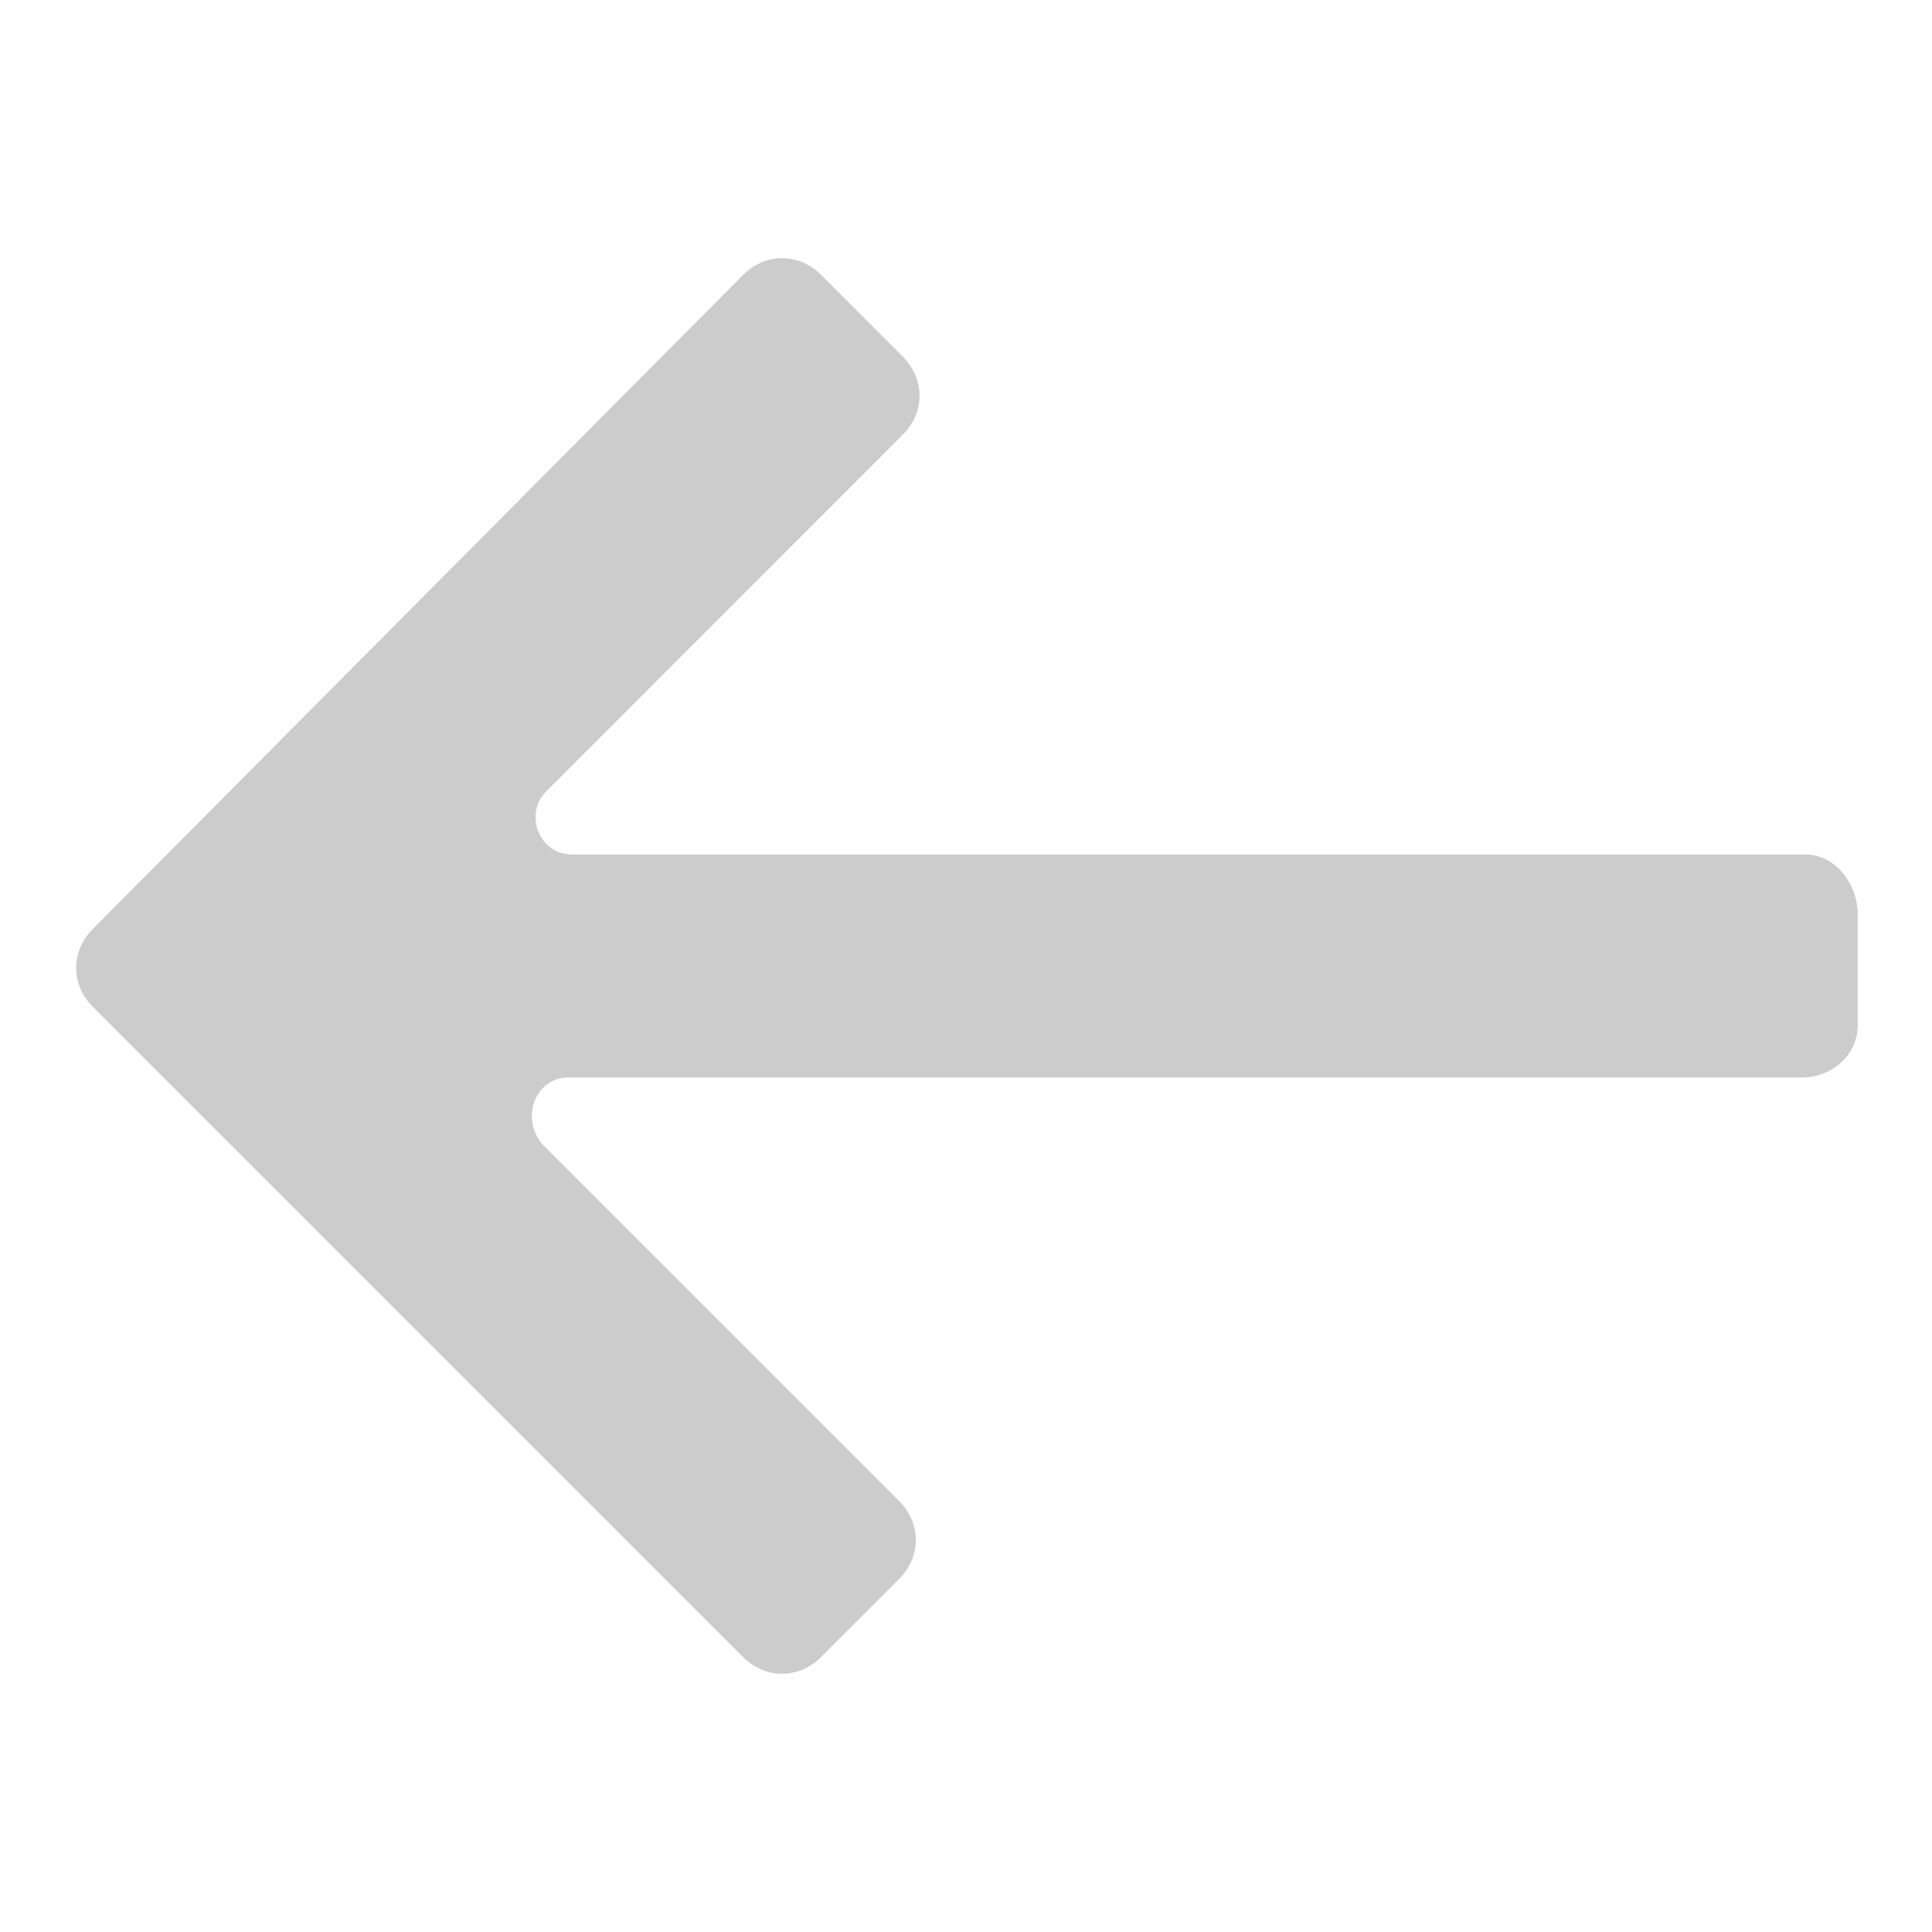<svg width="24" height="24" viewBox="0 0 24 24" fill="none" xmlns="http://www.w3.org/2000/svg">
<path d="M22.431 10.615H7.108C6.692 10.615 6.508 10.108 6.785 9.831L11.215 5.4C11.492 5.123 11.492 4.708 11.215 4.431L10.2 3.415C9.923 3.138 9.508 3.138 9.231 3.415L1.154 11.539C0.877 11.815 0.877 12.231 1.154 12.508L9.231 20.585C9.508 20.861 9.923 20.861 10.2 20.585L11.169 19.615C11.446 19.338 11.446 18.923 11.169 18.646L6.738 14.215C6.462 13.892 6.646 13.385 7.062 13.385H22.385C22.754 13.385 23.077 13.108 23.077 12.739V11.354C23.077 10.985 22.8 10.615 22.431 10.615Z" fill="#CCCCCC"/>
</svg>
